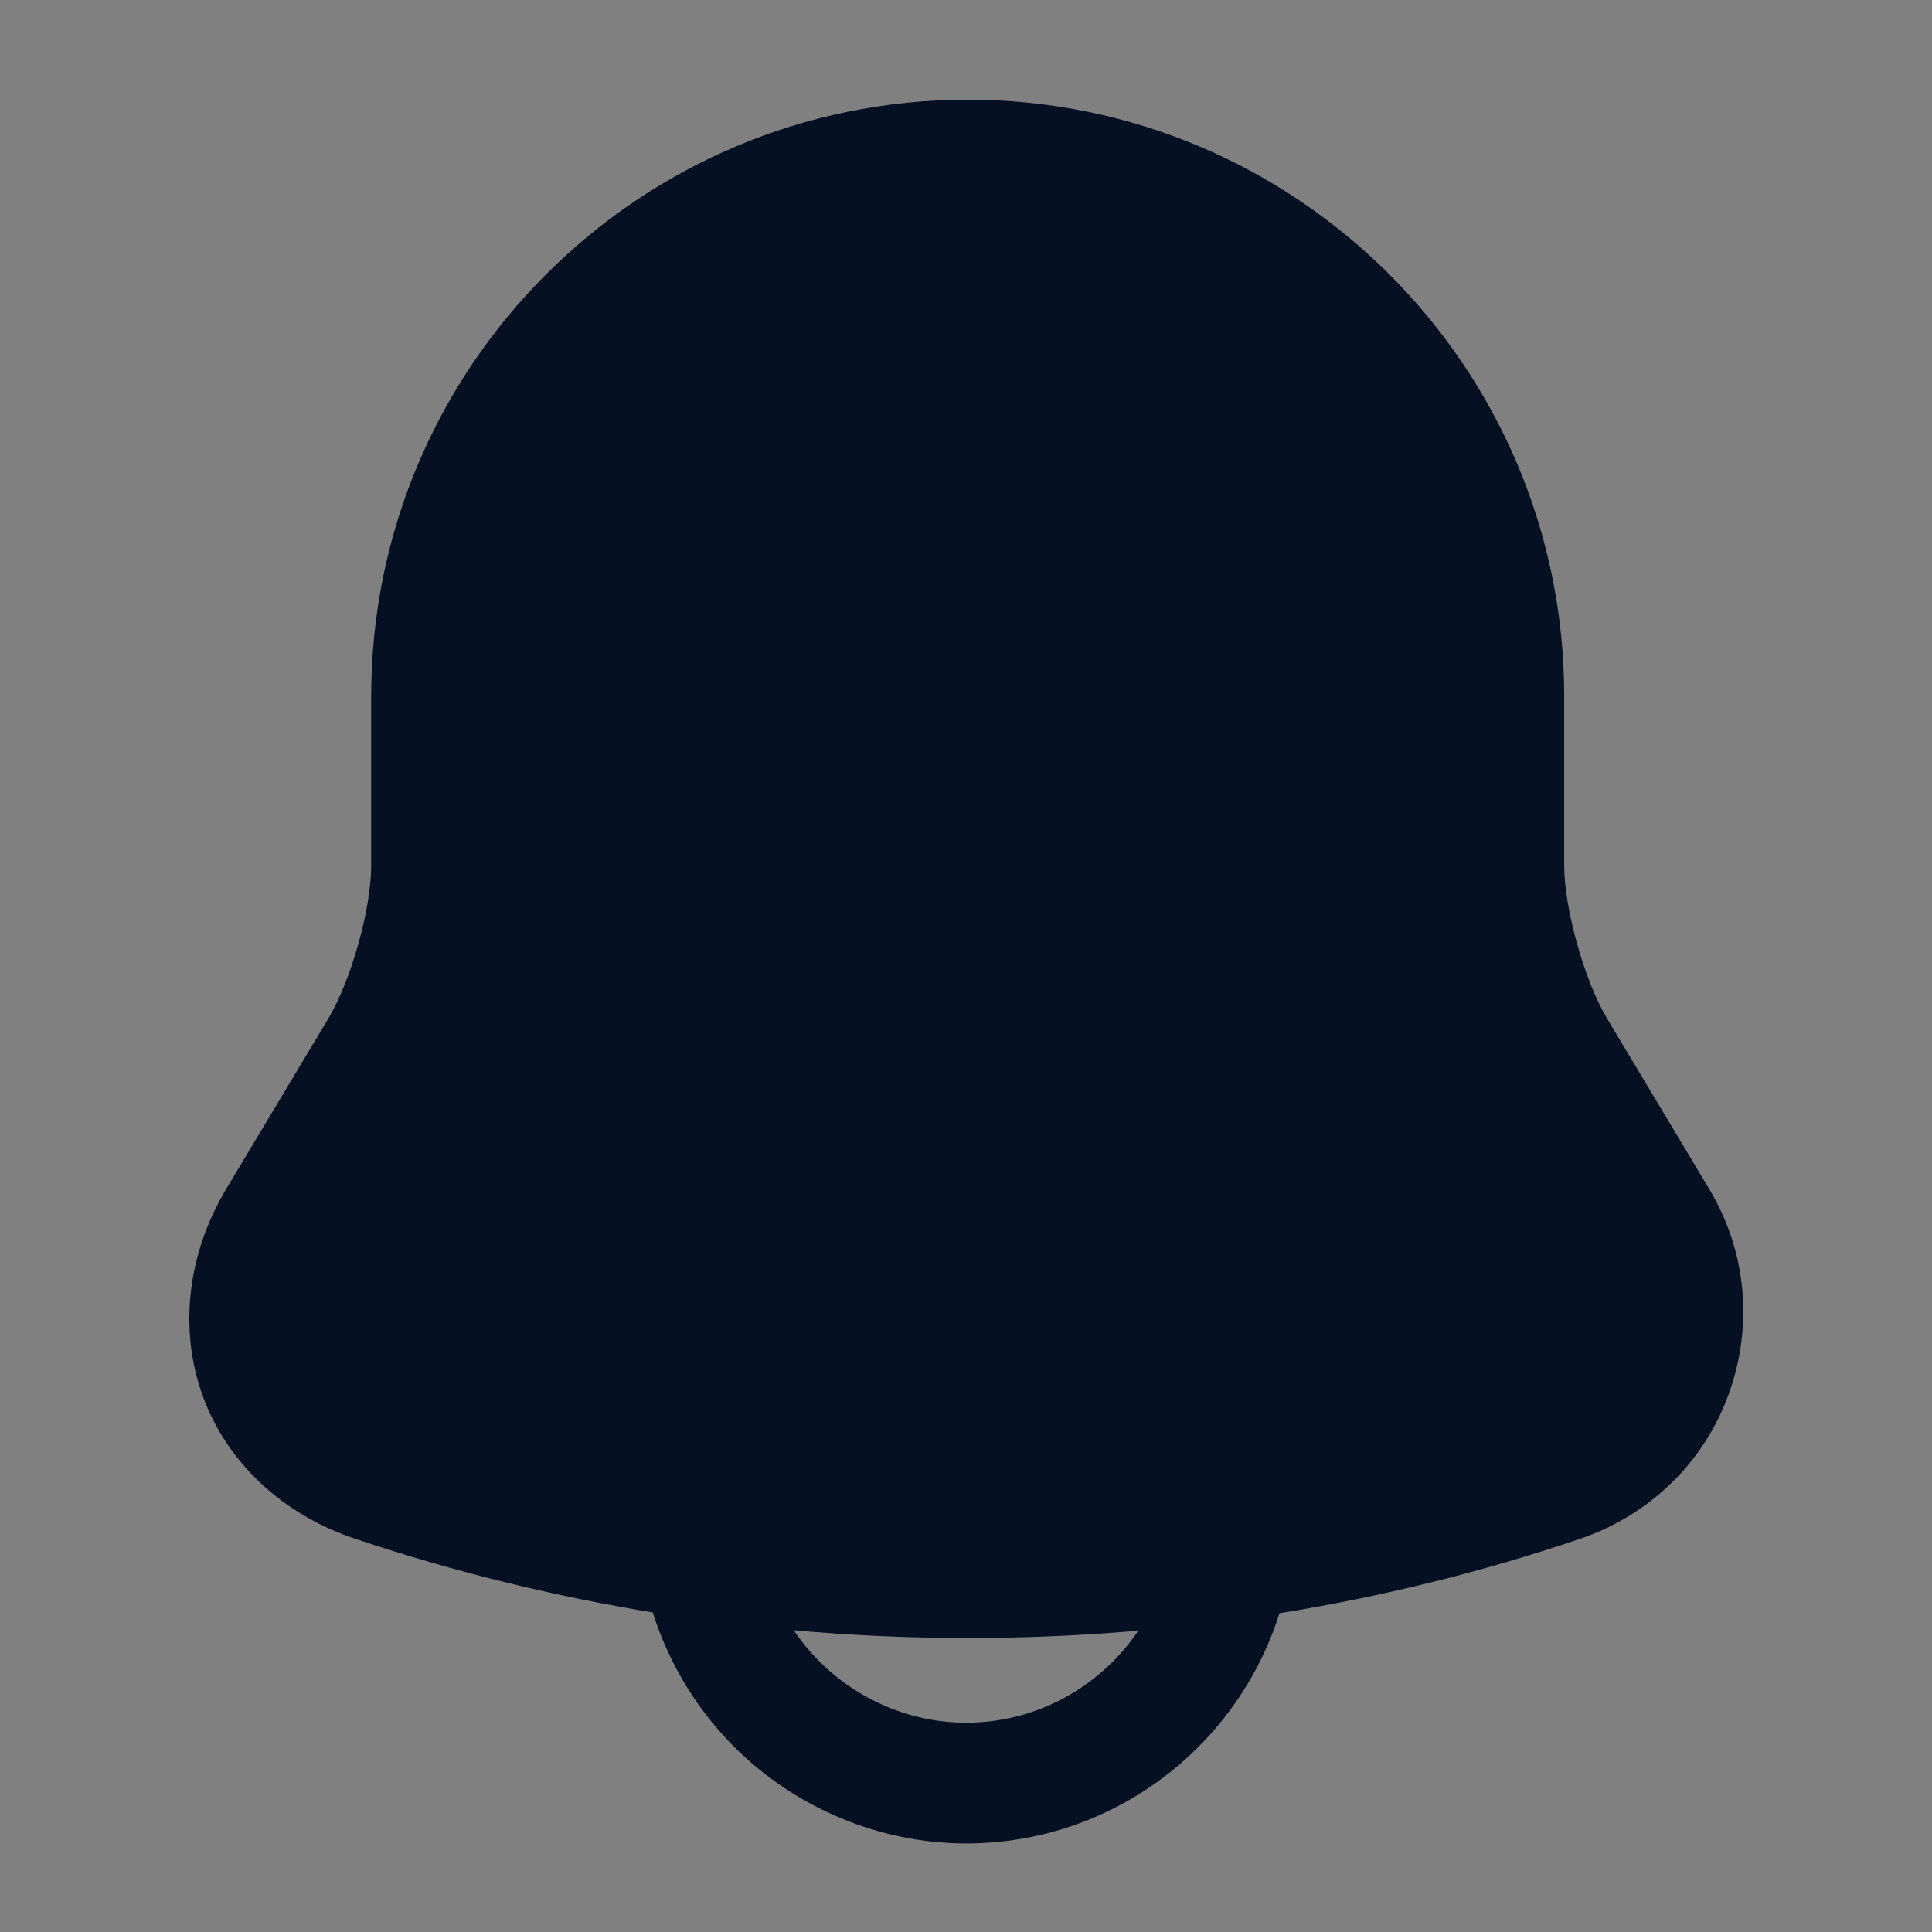 <svg xmlns="http://www.w3.org/2000/svg" width="24" height="24" viewBox="0 0 24 24" fill="none">
  <rect x="0" y="0" width="24" height="24" fill="#808080" stroke="none"/>
  <path d="M12 10.521C11.59 10.521 11.25 10.181 11.25 9.771V6.441C11.25 6.031 11.59 5.691 12 5.691C12.41 5.691 12.75 6.031 12.75 6.441V9.771C12.75 10.191 12.41 10.521 12 10.521Z" fill="#FFFFFF"/>
  <path d="M12.021 20.348C9.441 20.348 6.871 19.938 4.421 19.118C3.511 18.818 2.821 18.168 2.521 17.348C2.221 16.528 2.321 15.588 2.811 14.768L4.081 12.648C4.361 12.178 4.611 11.298 4.611 10.748V8.648C4.611 4.558 7.931 1.238 12.021 1.238C16.111 1.238 19.431 4.558 19.431 8.648V10.748C19.431 11.288 19.681 12.178 19.961 12.648L21.231 14.768C21.701 15.548 21.781 16.478 21.471 17.328C21.161 18.178 20.481 18.828 19.621 19.118C17.171 19.948 14.601 20.348 12.021 20.348Z" fill="#061023"/>
  <path d="M12 22.9C10.93 22.9 9.88 22.46 9.12 21.7C8.36 20.94 7.92 19.89 7.92 18.82H9.42C9.42 19.5 9.7 20.16 10.18 20.64C10.66 21.12 11.32 21.4 12 21.4C13.42 21.4 14.58 20.24 14.58 18.82H16.08C16.08 21.07 14.25 22.9 12 22.9Z" fill="#061023"/>
</svg>
